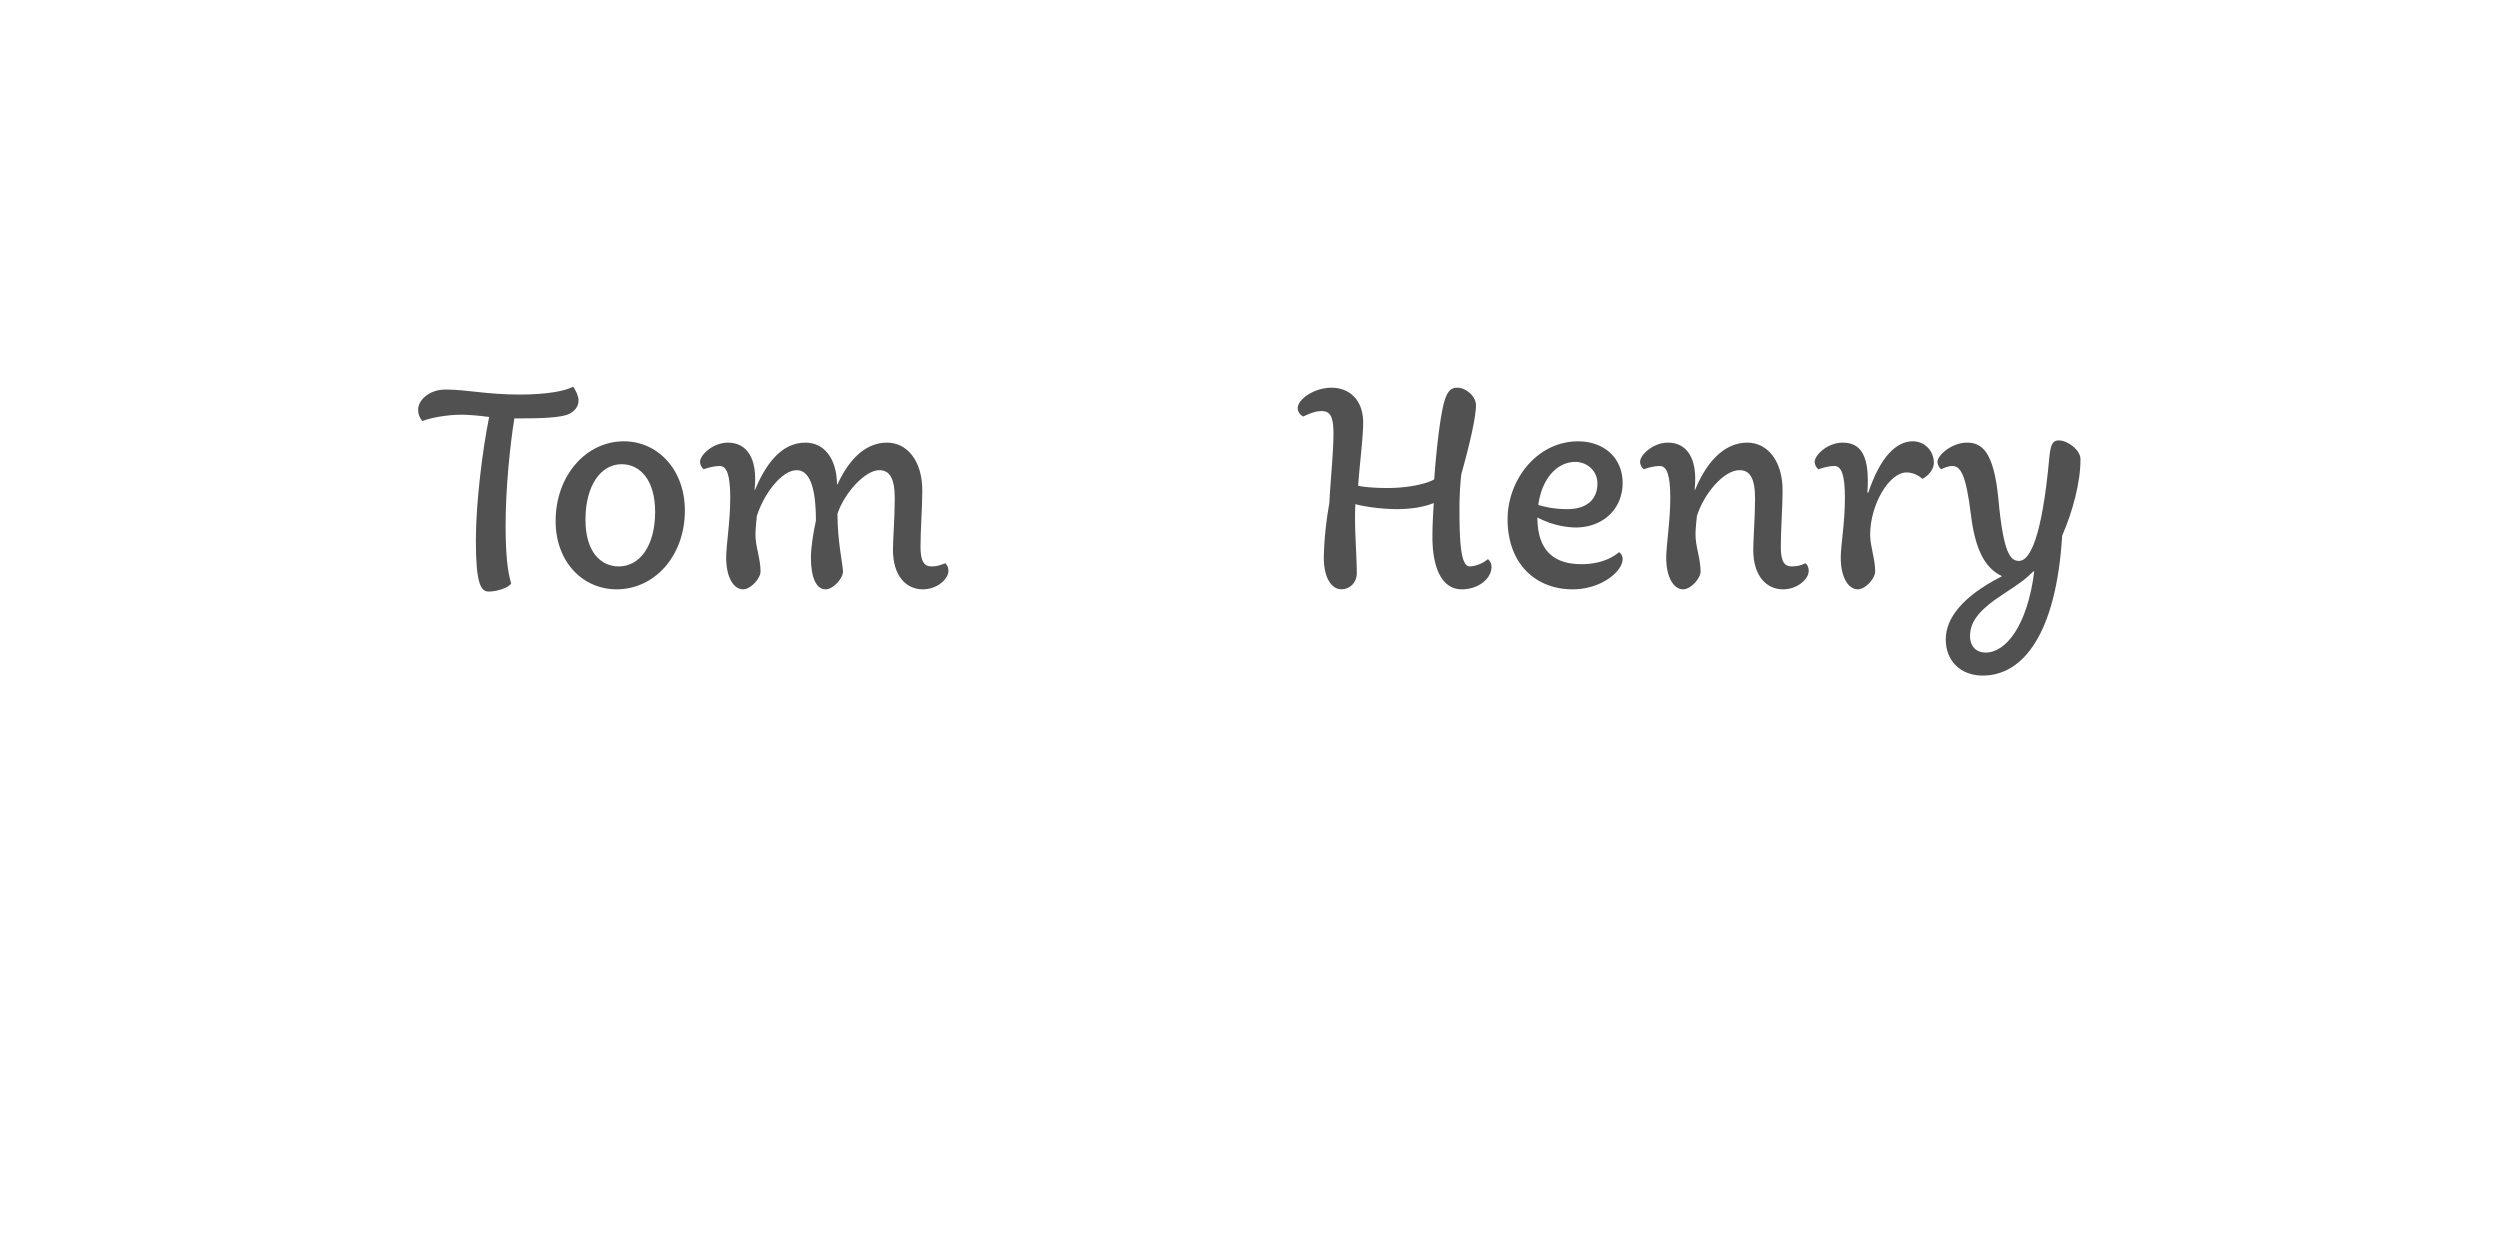 <?xml version='1.0' encoding='UTF-8'?>
<svg xmlns="http://www.w3.org/2000/svg" xmlns:xlink="http://www.w3.org/1999/xlink" width="600px" height="300px" viewBox="0 0 600 300" x="0px" y="0px" enable-background="new 0 0 600 300"><defs><symbol overflow="visible" id="f0ee077ba"><path d="M39.38-48.19c-1.76 1-6.16 1.88-12.76 1.88-8.14 0-12.65-1.2-17.82-1.2-4.07 0-6.6 2.63-6.6 4.82 0 1.11.33 1.88.99 2.75 2.2-.87 6.15-1.53 9.47-1.53 1.42 0 4.39.22 6.59.55-1.55 7.6-3.19 20.47-3.19 29.6 0 10.12 1.1 12.3 3.08 12.3 1.66 0 4.63-.76 5.4-1.96-.88-2.75-1.34-7.16-1.34-13.86 0-8.7 1-18.93 2.1-25.75h2.42c6.48 0 9.69-.44 11-1.2 1.44-.9 1.98-1.88 1.98-3.2 0-.88-.76-2.63-1.33-3.2zm0 0"/></symbol><symbol overflow="visible" id="f0ee077bb"><path d="M17.38.44c9.03 0 16.39-7.92 16.39-18.92 0-9.9-6.6-16.61-14.63-16.61-9.02 0-16.39 8.14-16.39 19.14C2.75-6.05 9.35.44 17.38.44zm1.21-30.03c4.4 0 8.04 3.75 8.04 11.43 0 8.25-3.75 13.1-8.7 13.1-4.4 0-8.02-3.52-8.02-11.22 0-8.25 3.73-13.31 8.68-13.31zm0 0"/></symbol><symbol overflow="visible" id="f0ee077bc"><path d="M1.77-28.38c1.2-.43 2.64-.78 3.84-.78 1.76 0 2.53 2.32 2.53 7.7 0 5.5-.98 11.34-.98 14.3 0 4.85 1.86 7.6 4.06 7.6 1.87 0 4.19-2.64 4.19-4.28 0-3.1-1.22-5.96-1.22-8.82 0-1.53.22-3.18.33-4.5 1.76-5.5 6.04-11 9.57-11 2.86 0 4.61 3.52 4.61 12.1-.54 2.53-1.2 6.15-1.2 8.9 0 4.85 1.31 7.6 3.52 7.6 1.87 0 4.18-2.64 4.18-4.28 0-1.44-1.33-7.16-1.33-13.86 1.66-4.96 6.61-10.46 10.02-10.46 2.53 0 3.73 1.97 3.73 6.82 0 4.51-.43 9.68-.43 12.32 0 6.27 3.19 9.46 7.15 9.46 3.52 0 6.16-2.53 6.16-4.4 0-.77-.22-1.43-.77-1.87-1.1.44-1.87.77-3.3.77-1.65 0-2.63-1.1-2.63-4.63 0-4.28.43-9.56.43-13.62 0-6.94-3.53-11.46-8.46-11.46-4.52 0-8.7 3.08-11.9 10.02h-.1c-.11-6.38-3.2-10.02-7.58-10.02-4.74 0-8.82 3.43-12.11 11.33h-.11c.87-7.9-2.1-11.33-6.38-11.33-3.64 0-6.71 2.97-6.71 4.63 0 .55.32 1.33.89 1.77zm0 0"/></symbol><symbol overflow="visible" id="f0ee077bf"><path d="M5.5-41.03c1.66-.77 2.97-1.31 4.4-1.31 1.97 0 2.87 1.09 2.87 5.39 0 4.39-.68 10.89-1 16.83a82.62 82.62 0 00-1.32 12.85c0 5.5 2.2 7.7 4.18 7.7 2.09 0 3.74-1.63 3.74-3.84 0-4.51-.67-11.78-.32-16.6 1.75.54 6.15 1.2 10 1.2 3.86 0 6.82-.66 8.68-1.42h.11c-.1 1.64-.32 5.17-.32 8.03C36.52-4.2 39.05.44 43.56.44c3.96 0 7.14-2.53 7.14-5.4 0-.76-.33-1.42-.87-1.85a7.48 7.48 0 01-4.28 1.75c-1.66 0-2.53-2.75-2.53-12.75a76 76 0 01.43-9.36c1.75-6.27 3.52-13.42 3.52-16.61 0-2.2-2.53-4.17-4.4-4.17-1.43 0-2.3.54-3.09 2.97-.98 3.07-1.96 11.1-2.53 19.03-1.86 1.1-6.37 2.07-11.1 2.07-3.08 0-5.62-.21-7.15-.54.33-5.06 1.2-11.55 1.2-15.17 0-5.61-3.5-8.36-7.59-8.36-4.17 0-8.12 2.75-8.12 4.93 0 .79.54 1.55 1.31 1.99zm0 0"/></symbol><symbol overflow="visible" id="f0ee077bg"><path d="M29.48-8.47C27.5-6.8 24.53-5.6 20.45-5.6c-6.92 0-10.54-3.62-10.54-11.22a20.48 20.48 0 009.12 2.42c6.81 0 11.33-4.62 11.33-10.67 0-6.26-4.73-10.01-10.67-10.01-9.9 0-16.94 9.25-16.94 18.7C2.75-5.72 9.45.44 18.38.44c6.8 0 11.98-4.28 11.98-7.25 0-.78-.33-1.33-.88-1.66zM10.12-19.8c.88-6.5 4.61-10.34 8.91-10.34 2.75 0 5.28 2.1 5.28 5.17 0 3.63-2.31 6.16-7.26 6.16-2.86 0-4.96-.44-6.93-.99zm0 0"/></symbol><symbol overflow="visible" id="f0ee077bh"><path d="M1.77-28.38c1.2-.43 2.64-.78 3.84-.78 1.76 0 2.53 2.32 2.53 7.7 0 5.5-.98 11.34-.98 14.3 0 4.85 1.86 7.6 4.06 7.6 1.87 0 4.19-2.64 4.19-4.28 0-3.1-1.22-5.96-1.22-8.82 0-1.53.22-3.18.33-4.5 1.76-5.5 6.5-11 10.23-11 2.53 0 3.73 1.97 3.73 6.82 0 4.51-.43 9.68-.43 12.32 0 6.27 3.18 9.46 7.15 9.46 3.52 0 6.16-2.53 6.16-4.4 0-.77-.22-1.43-.77-1.87-.89.44-1.87.77-3.3.77-1.65 0-2.63-.99-2.63-4.63 0-4.28.43-9.56.43-13.62 0-6.94-3.53-11.46-8.47-11.46-4.73 0-9.25 3.43-12.54 11.33h-.11c.87-7.9-2.1-11.33-6.38-11.33-3.64 0-6.71 2.97-6.71 4.63 0 .55.32 1.33.89 1.77zm0 0"/></symbol><symbol overflow="visible" id="f0ee077bi"><path d="M26.4-26.06c1.87-1 2.76-2.64 2.76-3.86 0-2.86-2.2-5.17-5.07-5.17-3.96 0-7.8 3.75-10.67 12.32h-.22c.66-9.03-1.65-12-5.93-12-3.64 0-6.72 2.97-6.72 4.63 0 .55.32 1.33.89 1.77 1.2-.44 2.62-.79 3.84-.79 1.77 0 2.53 2.32 2.53 7.7 0 5.94-1 11.34-1 14.3C6.81-2.3 8.7.44 10.9.44c1.88 0 4.17-2.64 4.17-4.28 0-3.1-1.2-5.96-1.2-8.82 0-7.36 4.62-14.95 8.69-14.95 1.43 0 2.75.55 3.86 1.55zm0 0"/></symbol><symbol overflow="visible" id="f0ee077bj"><path d="M1.2-28.38c.9-.43 1.88-.78 2.64-.78 1.99 0 3.32 1.88 4.52 11.79C9.56-7.6 12.55-4.3 15.73-2.76v.1C6.16 2.2 2.31 7.49 2.31 12.45c0 5.15 3.52 8.69 8.9 8.69 9.59 0 17.6-9.91 19.04-33.57 2.53-5.83 4.4-12.75 4.4-18.36 0-2.2-3.09-4.51-5.17-4.51-1.21 0-1.98.44-2.3 3.97C25.4-11.66 22.43-6.38 19.9-6.38c-2.1 0-3.74-1.76-4.96-14.85-1.1-11.77-4.17-13.54-7.57-13.54-3.54 0-7.05 2.97-7.05 4.63 0 .55.33 1.33.87 1.77zM23.55-3.84c-1.66 13.07-6.83 19.46-11.68 19.46-2.18 0-3.73-1.43-3.73-3.96 0-3.2 1.77-6.05 8.03-10.11 4.4-2.86 5.5-3.75 7.14-5.4zm0 0"/></symbol><symbol overflow="visible" id="f0ee077be"><path d="M65.67 10.45c-.55.33-1.55.66-3.97.66-8.8 0-18.9-6.48-27.39-15.06 7.27-4.63 13.1-12 13.1-19.14 0-1.88-3.96-4.52-5.83-4.52-.99 9.8-4.85 16.83-10.13 20.56-4.82-5.6-8.8-11.87-11.22-17.8 6.4-3.85 13.97-7.06 13.97-14.85 0-5.07-3.95-9.03-10.22-9.03-7.48 0-12.87 6.39-12.87 14.42 0 2.97.77 6.37 2.1 10.1-4.52 2.98-8.26 6.62-8.26 12.44C4.95-4.4 10.45.43 20.7.43c2.18 0 4.6-.43 7.03-1.2C36.4 9.02 47.19 16.61 57.2 16.61c5.17 0 9.13-3.19 9.13-4.84 0-.55-.22-.99-.66-1.32zM14.73-20.69a80.45 80.45 0 0010.13 16.5c-.98.13-2.1.24-3.08.24-7.26 0-10.23-4.2-10.23-9.14 0-3.2 1.22-5.5 3.18-7.6zm4.41-7.14a27.71 27.71 0 01-1.44-8.03c0-5.72 1.99-8.47 5.07-8.47 2.3 0 4.84 1.99 4.84 5.83 0 4.73-3.95 7.81-8.47 10.67zm0 0"/></symbol><symbol overflow="visible" id="f0ee077bk"><path d="M3.83 0v-5.95H6.2v-.82H.45v.82h2.4V0zm0 0"/></symbol><symbol overflow="visible" id="f0ee077bl"><path d="M5.75-2.23v-.43c0-1.6-.9-2.51-2.42-2.51S.87-4.16.87-2.48c0 1.71.91 2.62 2.5 2.62 1.43 0 2.07-.56 2.29-1.52l-.9-.09c-.18.61-.59.9-1.35.9-.94 0-1.52-.54-1.58-1.66zm-2.4-2.2c.93 0 1.43.5 1.48 1.55H1.84c.08-1.07.6-1.56 1.5-1.56zm0 0"/></symbol><symbol overflow="visible" id="f0ee077bm"><path d="M1.83 0l1.42-2h.06l1.46 2H5.8L4-2.53l1.78-2.49H4.8L3.42-3.08h-.08l-1.4-1.94H.89l1.78 2.49L.84 0zm0 0"/></symbol><symbol overflow="visible" id="f0ee077bn"><path d="M5.52-4.25v-.77H3.17v-1.56h-.81l-.14 1.56H.75v.77h1.47v2.4c0 1.3.48 1.94 1.84 1.94C4.6.1 5.14 0 5.55-.14L5.4-.91c-.32.13-.72.2-1.13.2-.8 0-1.1-.37-1.1-1.23v-2.31zm0 0"/></symbol><symbol overflow="visible" id="f0ee077bo"><path d="M3.33-3.42c.47 0 .8-.27.8-.8 0-.51-.33-.8-.8-.8-.47 0-.8.29-.8.8 0 .53.33.8.8.8zm0 3.5c.47 0 .8-.27.8-.78 0-.53-.33-.82-.8-.82-.47 0-.8.29-.8.82 0 .51.33.78.8.78zm0 0"/></symbol><symbol overflow="visible" id="f0ee077bq"><path d="M3.33.14c1.62 0 2.5-.95 2.5-2.66 0-1.68-.88-2.64-2.5-2.64-1.63 0-2.5.96-2.5 2.64 0 1.7.87 2.66 2.5 2.66zm0-.77c-1.06 0-1.52-.6-1.52-1.89 0-1.28.46-1.87 1.52-1.87 1.08 0 1.53.6 1.53 1.87 0 1.29-.45 1.9-1.53 1.9zm0 0"/></symbol><symbol overflow="visible" id="f0ee077br"><path d="M1.63 0v-2.9c0-.8.15-1.4.71-1.4.41 0 .55.3.55.88V0h.95v-2.9c0-.8.18-1.4.72-1.4.4 0 .57.3.57.88V0h.95v-3.63c0-.92-.28-1.53-1.11-1.53-.63 0-.95.41-1.1.9h-.06c-.1-.52-.44-.9-1.08-.9-.6 0-.93.41-1.06.9H1.6l-.23-.76H.67V0zm0 0"/></symbol><symbol overflow="visible" id="f0ee077bs"><path d="M5.4-1.22c.43-.66.66-1.51.66-2.44l-.83-.09c0 .75-.14 1.4-.4 1.92l-1.7-1.83c.8-.42 1.39-.96 1.39-1.86 0-.87-.66-1.4-1.61-1.4-1.14 0-1.72.62-1.72 1.47 0 .72.47 1.3.83 1.68-.8.41-1.52.99-1.52 2.1C.5-.44 1.52.14 2.7.14c.9 0 1.64-.3 2.2-.78l.58.64h1.05zM2.86-6.25c.44 0 .82.23.82.73 0 .7-.47 1.11-1 1.41-.47-.53-.67-.92-.67-1.34 0-.47.3-.8.85-.8zM2.81-.62c-.83 0-1.42-.41-1.42-1.18 0-.76.5-1.18 1.05-1.5l1.94 2.1c-.4.37-.91.57-1.57.57zm0 0"/></symbol><symbol overflow="visible" id="f0ee077bt"><path d="M1.9 0v-3.03h2.87V0h.98v-6.77h-.98v2.91H1.9v-2.9H.92V0zm0 0"/></symbol><symbol overflow="visible" id="f0ee077bu"><path d="M2.16 0v-2.67c0-.99.59-1.63 1.46-1.63.74 0 1.07.38 1.07 1.22V0h.95v-3.31c0-1.2-.56-1.85-1.67-1.85-.92 0-1.49.46-1.77 1.08h-.06l-.12-.94H1.2V0zm0 0"/></symbol><symbol overflow="visible" id="f0ee077bv"><path d="M5.08-5.16c-.94 0-1.58.43-1.9 1.3h-.09l-.07-1.16H1.05v.77h1.1v3.48H.96V0h3.96v-.77H3.1v-1.46c0-1.36.6-2.05 1.83-2.05.4 0 .76.08 1.1.17l.15-.87c-.33-.11-.7-.18-1.11-.18zm0 0"/></symbol><symbol overflow="visible" id="f0ee077bw"><path d="M3.42-.86h-.08L1.77-5.02H.8L2.73 0h.41c-.33.95-.72 1.27-1.45 1.27-.22 0-.49-.04-.69-.08l-.1.73c.2.06.58.11.87.11 1.2 0 1.7-.7 2.21-2.03l1.94-5.02H5zm0 0"/></symbol><symbol overflow="visible" id="f0ee077bx"><path d="M5.95-6.77H1.1V0h.99v-2.92H5.3v-.77H2.08v-2.26h3.87zm0 0"/></symbol><symbol overflow="visible" id="f0ee077by"><path d="M2.83.14c.94 0 1.5-.39 1.81-.95h.08l.1.81h.76v-3.38c0-1.23-.69-1.8-2.13-1.8-1.43 0-2.03.65-2.18 1.6l.93.1c.11-.6.44-.93 1.22-.93.85 0 1.22.32 1.22 1.04v.34l-1.81.2C1.6-2.7 1.1-2.17 1.1-1.28c0 .92.64 1.42 1.72 1.42zm.25-.77c-.67 0-1.02-.28-1.02-.74 0-.44.28-.72 1-.82l1.58-.19v.41c0 .8-.6 1.34-1.56 1.34zm0 0"/></symbol><symbol overflow="visible" id="f0ee077bz"><path d="M2.73.14c.9 0 1.43-.45 1.74-1.08h.06l.13.94h.8v-5.02h-.94v2.7c0 .98-.57 1.62-1.46 1.62-.75 0-1.1-.4-1.1-1.22v-3.1h-.93v3.32c0 1.17.55 1.84 1.7 1.84zm0 0"/></symbol><symbol overflow="visible" id="f0ee077bA"><path d="M6.17 0L3.98-6.77h-1.3L.5 0h.97l.44-1.47h2.78L5.16 0zM3.28-5.94h.08l1.1 3.74H2.15zm0 0"/></symbol><symbol overflow="visible" id="f0ee077bB"><path d="M3.92-7.14H1.36v.76h1.6v5.61H1.15V0H5.7v-.77H3.92zm0 0"/></symbol><symbol overflow="visible" id="f0ee077bC"><path d="M3.58-5.81c.42 0 .72-.22.72-.67 0-.44-.3-.68-.72-.68-.44 0-.72.24-.72.68 0 .45.28.67.72.67zm.5.8H1.52v.76h1.6v3.48h-1.8V0h4.46v-.77h-1.7zm0 0"/></symbol><symbol overflow="visible" id="f0ee077bD"><path d="M3.9 0l2-5.02h-.96L3.4-.94h-.07L1.8-5.02H.77L2.78 0zm0 0"/></symbol><symbol overflow="visible" id="f0ee077bE"><path d="M4.63-6.5c.45 0 .98.08 1.39.2l.2-.72a5.3 5.3 0 00-1.64-.26c-1.52 0-2.16.56-2.16 1.87v.4H.9v.76h1.53V0h.94v-4.25h2.53v-.77H3.36v-.3c0-.84.33-1.18 1.27-1.18zm0 0"/></symbol><symbol overflow="visible" id="f0ee077bF"><path d="M3.38-5.9c.12-.5.42-1.04.67-1.41l-.63-.22a4.28 4.28 0 00-1.01 2.39c0 .66.3 1 .9 1 .6 0 .9-.33.9-.9 0-.57-.32-.83-.83-.85zm0 0"/></symbol><symbol overflow="visible" id="f0ee077bG"><path d="M3.3-7.53c-.55 0-.85.3-.85.84 0 .55.36.8.83.8h.03a5.1 5.1 0 01-.69 1.47l.52.23a4.29 4.29 0 001.02-2.4c0-.63-.33-.94-.86-.94zm0 0"/></symbol><symbol overflow="visible" id="f0ee077bH"><path d="M1.45-2.95c0 2.56 1.08 4.37 3.67 4.84l.11-.67C3.28.86 2.43-.75 2.43-2.95s.85-3.82 2.8-4.16l-.1-.69c-2.6.49-3.68 2.3-3.68 4.85zm0 0"/></symbol><symbol overflow="visible" id="f0ee077bI"><path d="M3.36.16c1.4 0 2.2-.6 2.2-1.57 0-.89-.54-1.22-1.47-1.39L3-3c-.67-.14-.86-.33-.86-.73 0-.5.4-.74 1.17-.74.83 0 1.19.27 1.27.8l.9-.05c-.12-1-.8-1.47-2.17-1.47-1.34 0-2.1.53-2.1 1.5 0 .81.45 1.22 1.52 1.44l1.04.2c.56.11.87.24.87.72 0 .52-.45.78-1.28.78-.95 0-1.36-.28-1.42-.87l-.9.06C1.07-.36 1.8.16 3.35.16zm0 0"/></symbol><symbol overflow="visible" id="f0ee077bJ"><path d="M3.33.14c1.65 0 2.6-1.1 2.6-3.52S4.99-6.9 3.34-6.9C1.67-6.9.72-5.8.72-3.37c0 2.4.95 3.51 2.6 3.51zm0-.84c-1.13 0-1.6-.85-1.6-2.67 0-1.86.47-2.7 1.6-2.7 1.12 0 1.6.84 1.6 2.7 0 1.82-.48 2.67-1.6 2.67zM3.3-2.64c.38 0 .56-.28.56-.72 0-.44-.18-.7-.56-.7-.39 0-.56.26-.56.7 0 .44.17.72.56.72zm0 0"/></symbol><symbol overflow="visible" id="f0ee077bK"><path d="M3.42.14c1.58 0 2.49-.86 2.49-2.3 0-1.42-.86-2.17-2.22-2.17-1.03 0-1.58.5-1.9 1.02h-.04c.03-1.63.4-2.77 1.73-2.77.91 0 1.24.44 1.36.96l.97-.11c-.23-.96-.86-1.68-2.33-1.68C1.84-6.9.86-5.86.86-3.1.86-.9 1.78.14 3.42.14zm.02-.78c-.9 0-1.47-.55-1.47-1.47 0-.9.7-1.47 1.53-1.47.92 0 1.47.52 1.47 1.47 0 .97-.6 1.47-1.53 1.47zm0 0"/></symbol><symbol overflow="visible" id="f0ee077bL"><path d="M1.45-7.1c1.96.33 2.8 1.94 2.8 4.15 0 2.2-.84 3.8-2.8 4.17l.11.67c2.58-.47 3.67-2.28 3.67-4.84 0-2.55-1.09-4.36-3.67-4.85zm0 0"/></symbol></defs><use xlink:href="#f0ee077ba" x="98.15" y="141" fill="#515151"/><g fill="#515151"><use xlink:href="#f0ee077bb" x="130.6" y="141"/><use xlink:href="#f0ee077bc" x="167.12" y="141"/><use xlink:href="#f0ee077bd" x="228.5" y="141"/></g><use xlink:href="#f0ee077be" x="241.7" y="141" fill="#fff"/><g fill="#515151"><use xlink:href="#f0ee077bd" x="294.06" y="141"/><use xlink:href="#f0ee077bf" x="307.26" y="141"/><use xlink:href="#f0ee077bg" x="359.07" y="141"/><use xlink:href="#f0ee077bh" x="392.73" y="141"/><use xlink:href="#f0ee077bi" x="434.97" y="141"/><use xlink:href="#f0ee077bj" x="464.67" y="141"/></g><g fill="#fff"><use xlink:href="#f0ee077bk" x="243.333" y="252"/><use xlink:href="#f0ee077bl" x="250" y="252"/><use xlink:href="#f0ee077bm" x="256.667" y="252"/><use xlink:href="#f0ee077bn" x="263.334" y="252"/><use xlink:href="#f0ee077bo" x="270.001" y="252"/><use xlink:href="#f0ee077bp" x="276.668" y="252"/><use xlink:href="#f0ee077bk" x="283.335" y="252"/><use xlink:href="#f0ee077bq" x="290.002" y="252"/><use xlink:href="#f0ee077br" x="296.669" y="252"/><use xlink:href="#f0ee077bp" x="303.336" y="252"/><use xlink:href="#f0ee077bs" x="310.003" y="252"/><use xlink:href="#f0ee077bp" x="316.67" y="252"/><use xlink:href="#f0ee077bt" x="323.337" y="252"/><use xlink:href="#f0ee077bl" x="330.004" y="252"/><use xlink:href="#f0ee077bu" x="336.671" y="252"/><use xlink:href="#f0ee077bv" x="343.338" y="252"/><use xlink:href="#f0ee077bw" x="350.005" y="252"/></g><g fill="#fff"><use xlink:href="#f0ee077bx" x="170" y="266"/><use xlink:href="#f0ee077bl" x="176.667" y="266"/><use xlink:href="#f0ee077by" x="183.334" y="266"/><use xlink:href="#f0ee077bn" x="190.001" y="266"/><use xlink:href="#f0ee077bz" x="196.668" y="266"/><use xlink:href="#f0ee077bv" x="203.335" y="266"/><use xlink:href="#f0ee077bl" x="210.002" y="266"/><use xlink:href="#f0ee077bo" x="216.669" y="266"/><use xlink:href="#f0ee077bp" x="223.336" y="266"/><use xlink:href="#f0ee077bA" x="230.003" y="266"/><use xlink:href="#f0ee077bB" x="236.67" y="266"/><use xlink:href="#f0ee077bn" x="243.337" y="266"/><use xlink:href="#f0ee077bl" x="250.004" y="266"/><use xlink:href="#f0ee077bv" x="256.671" y="266"/><use xlink:href="#f0ee077bu" x="263.338" y="266"/><use xlink:href="#f0ee077by" x="270.005" y="266"/><use xlink:href="#f0ee077bn" x="276.672" y="266"/><use xlink:href="#f0ee077bC" x="283.339" y="266"/><use xlink:href="#f0ee077bD" x="290.006" y="266"/><use xlink:href="#f0ee077bl" x="296.673" y="266"/><use xlink:href="#f0ee077bp" x="303.34" y="266"/><use xlink:href="#f0ee077bE" x="310.007" y="266"/><use xlink:href="#f0ee077bq" x="316.674" y="266"/><use xlink:href="#f0ee077bv" x="323.341" y="266"/><use xlink:href="#f0ee077br" x="330.008" y="266"/><use xlink:href="#f0ee077bp" x="336.675" y="266"/><use xlink:href="#f0ee077bq" x="343.342" y="266"/><use xlink:href="#f0ee077bE" x="350.009" y="266"/><use xlink:href="#f0ee077bp" x="356.676" y="266"/><use xlink:href="#f0ee077bF" x="363.343" y="266"/><use xlink:href="#f0ee077bs" x="370.01" y="266"/><use xlink:href="#f0ee077bG" x="376.677" y="266"/><use xlink:href="#f0ee077bp" x="383.344" y="266"/><use xlink:href="#f0ee077bH" x="390.011" y="266"/><use xlink:href="#f0ee077bI" x="396.678" y="266"/><use xlink:href="#f0ee077bI" x="403.345" y="266"/><use xlink:href="#f0ee077bJ" x="410.012" y="266"/><use xlink:href="#f0ee077bK" x="416.679" y="266"/><use xlink:href="#f0ee077bL" x="423.346" y="266"/></g></svg>